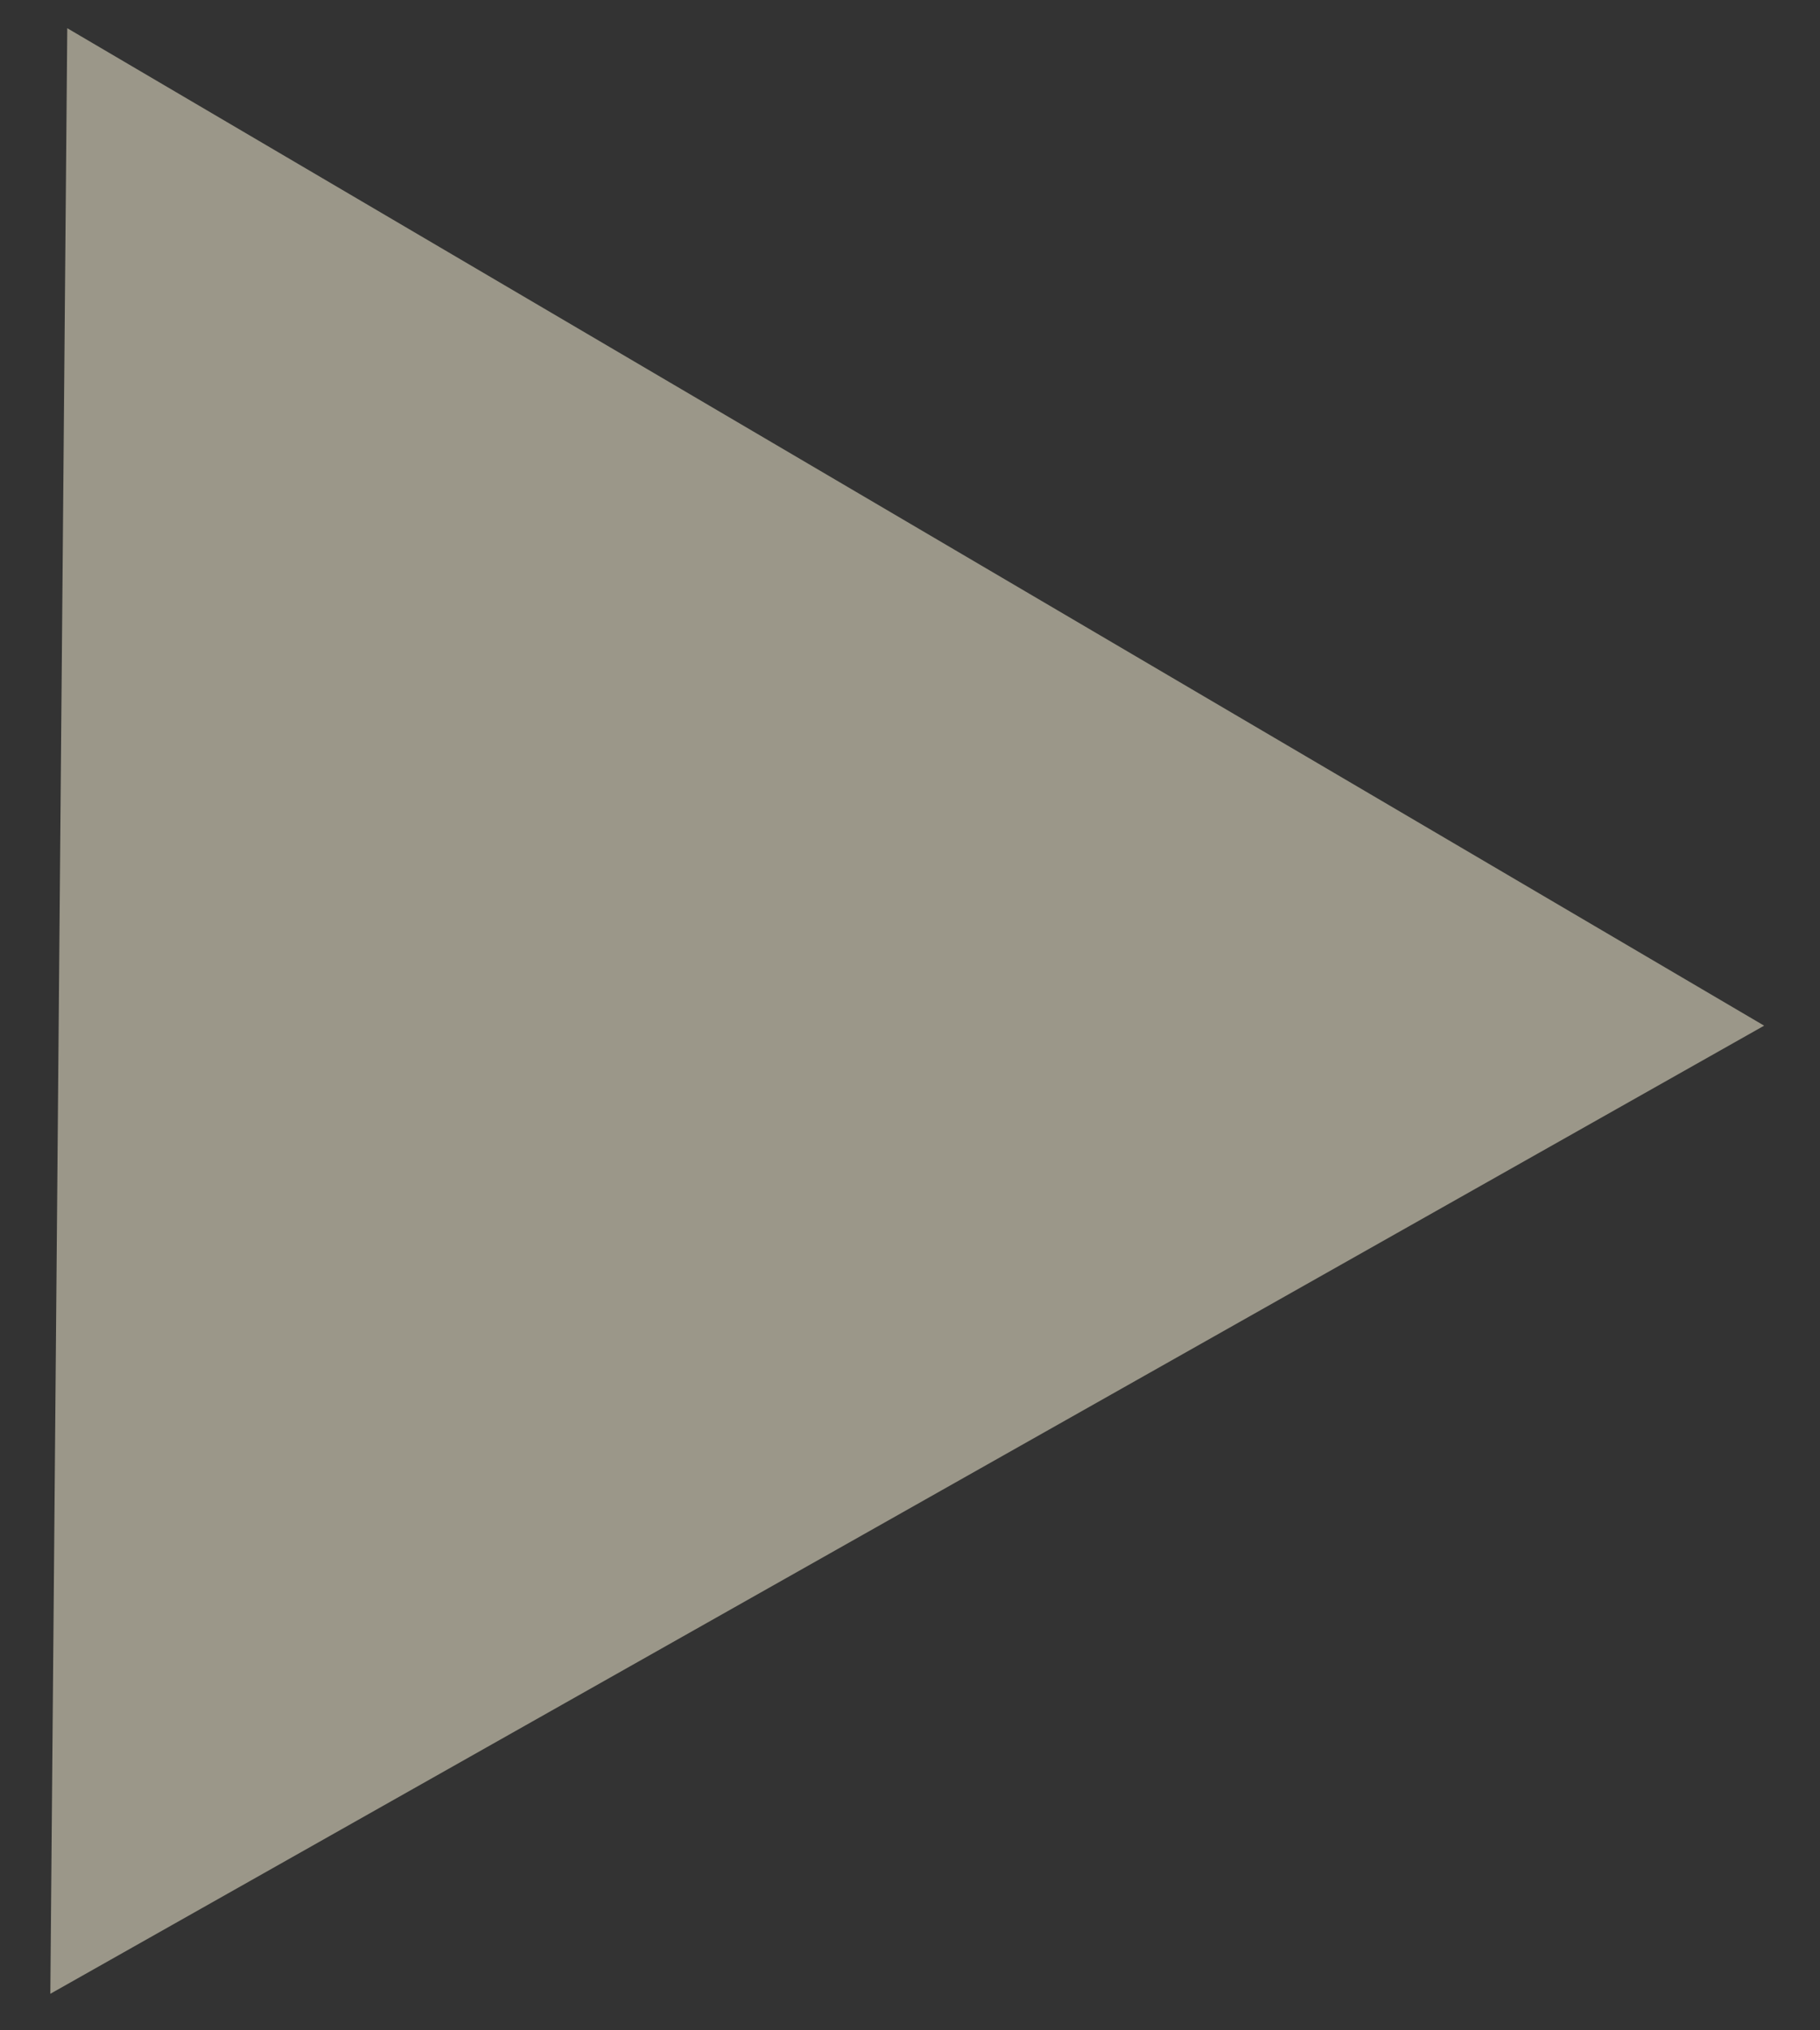 <?xml version="1.0" encoding="UTF-8"?>
<svg width="26px" height="29px" viewBox="0 0 26 29" version="1.1" xmlns="http://www.w3.org/2000/svg" xmlns:xlink="http://www.w3.org/1999/xlink">
    <rect x="0" y="0" width="26" height="29" fill="#333333" stroke="none"/>
    <!-- Generator: Sketch 48.2 (47327) - http://www.bohemiancoding.com/sketch -->
    <title>right_arrow</title>
    <desc>Created with Sketch.</desc>
    <defs></defs>
    <g id="Page-1" stroke="none" stroke-width="1" fill="none" fill-rule="evenodd" opacity="0.51">
        <g id="170126_CarolynHagler_IndividualVideo2_Mockup" transform="translate(-972, -1043)" fill="#FFF8DB">
            <g id="Related_Video_Carousel_1_" transform="translate(0, 899)">
                <g id="right_arrow" transform="translate(972, 144)">
                    <g id="Group">
                        <polygon id="Shape" points="0.961 0.403 0.719 28.478 25.202 14.65"></polygon>
                    </g>
                </g>
            </g>
        </g>
    </g>
</svg>